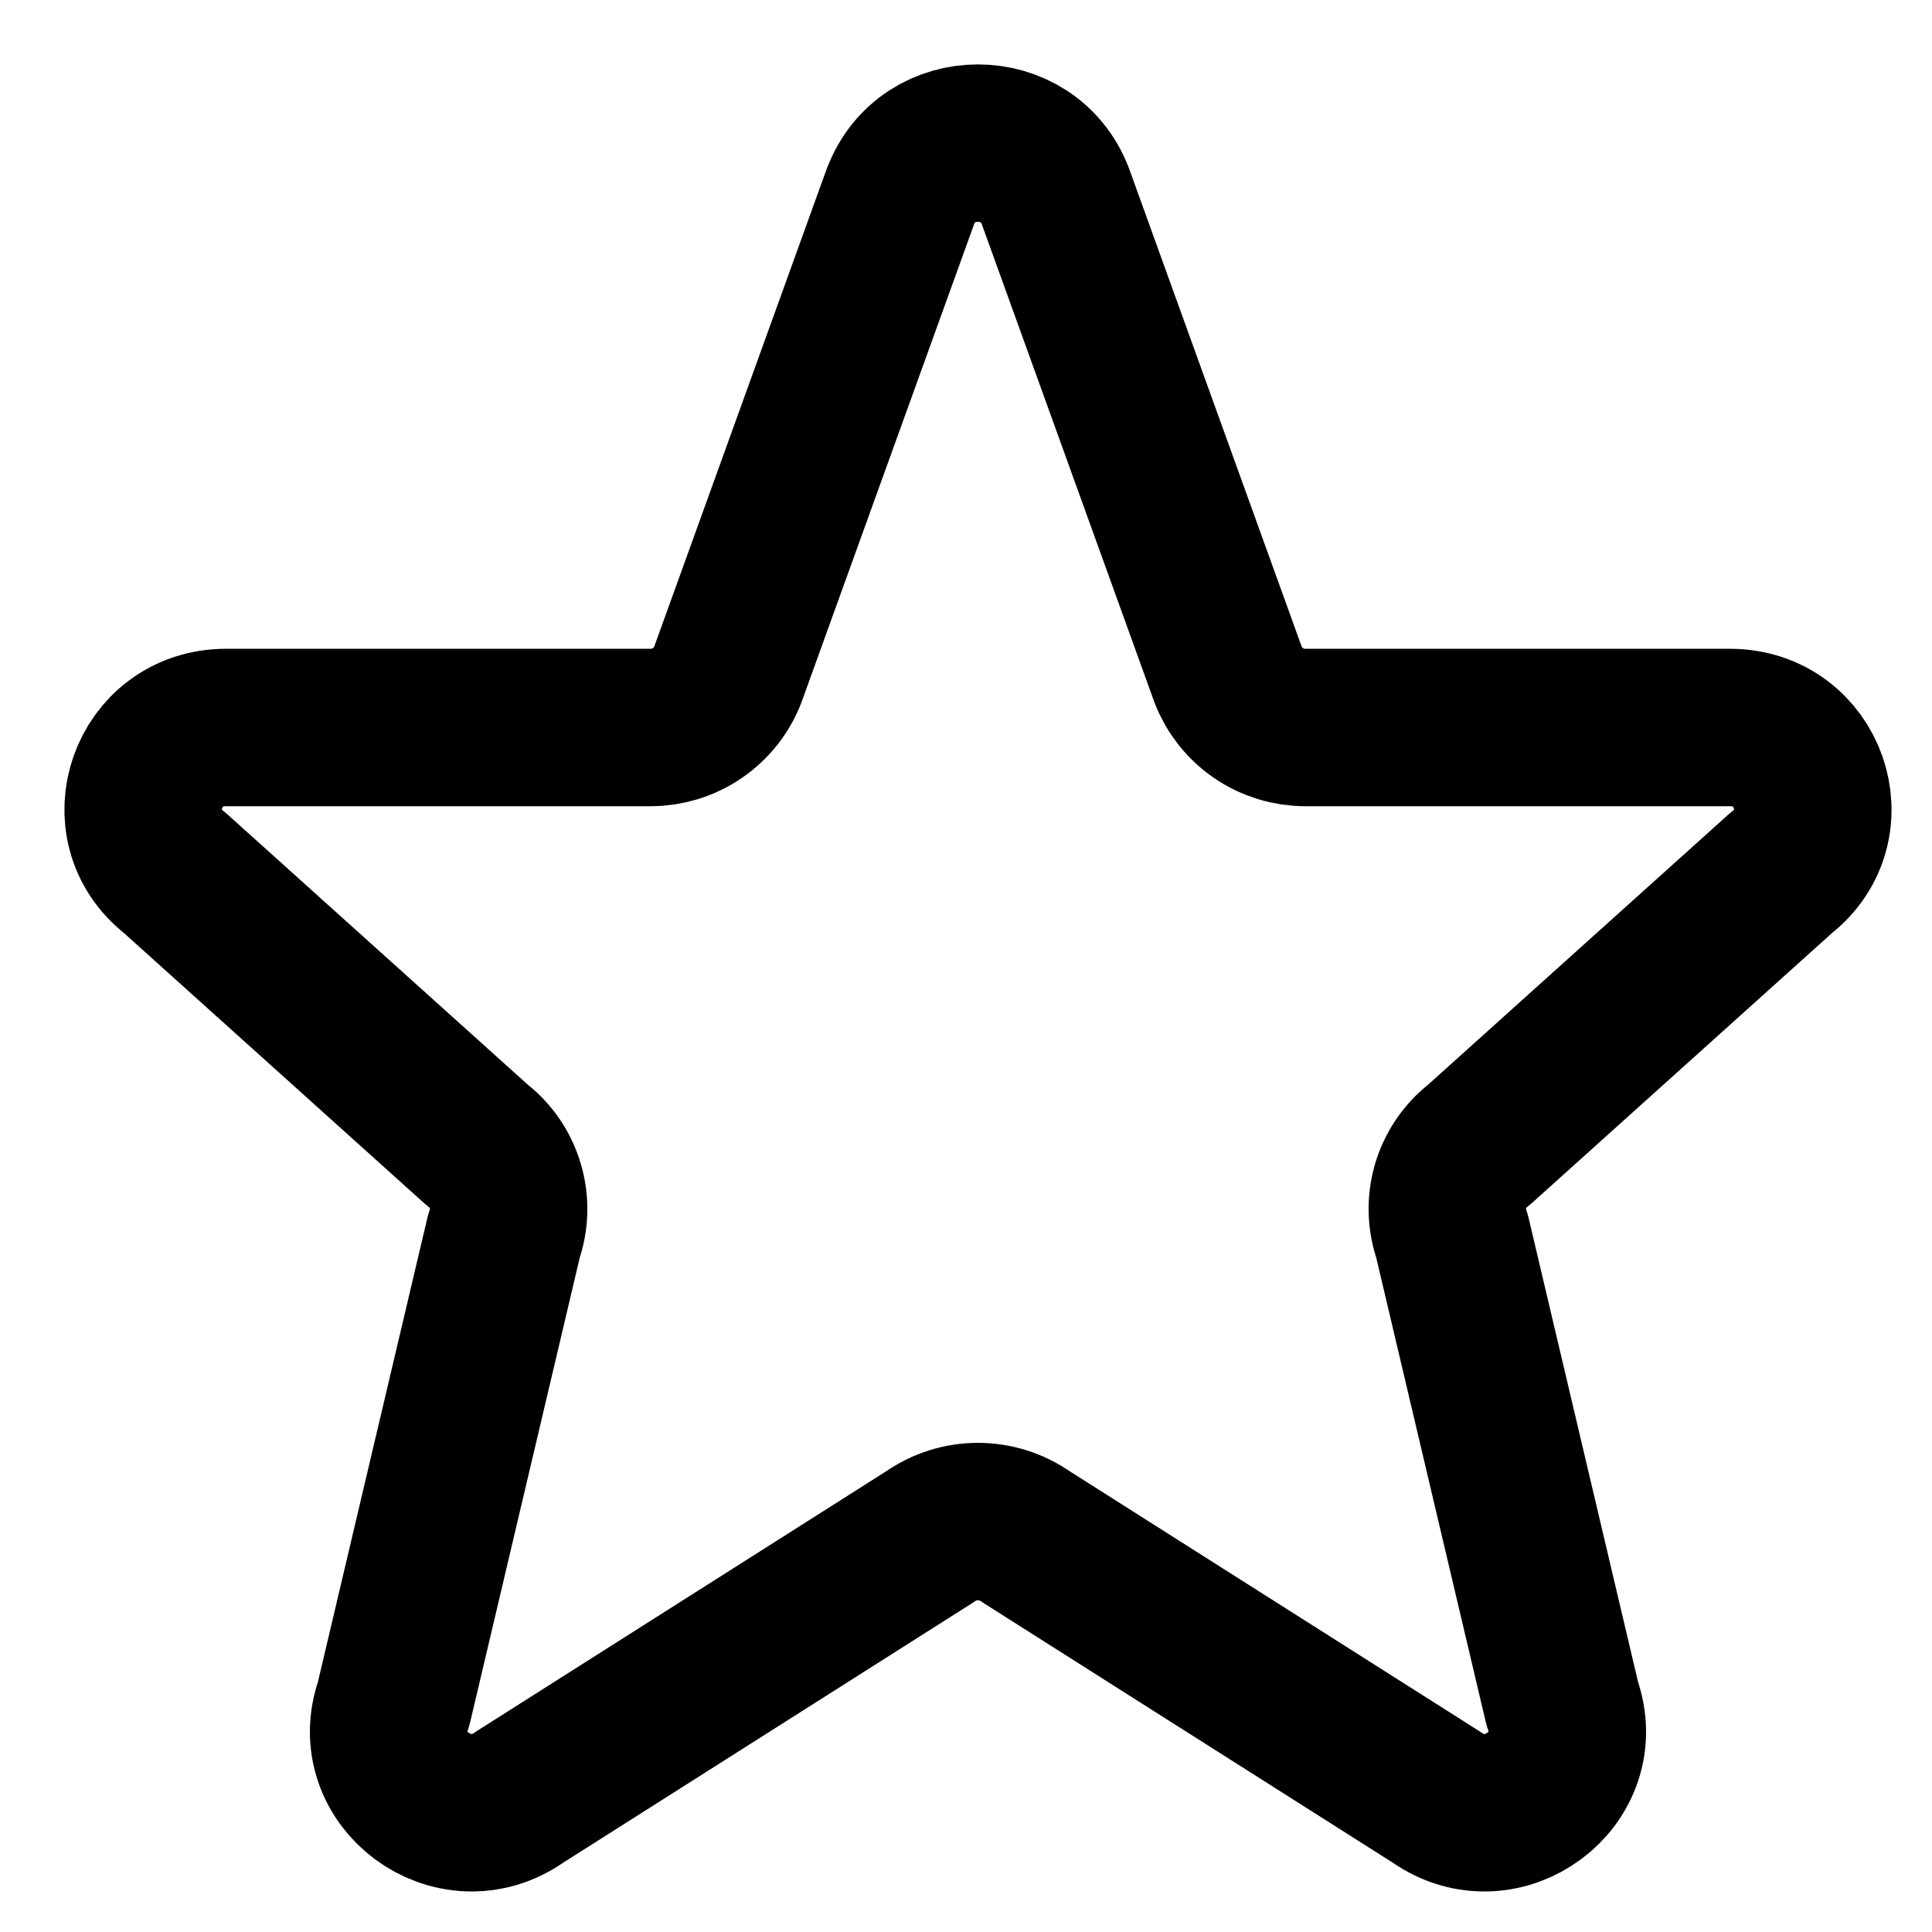 <svg width="27" height="27" viewBox="0 0 27 27" fill="none" xmlns="http://www.w3.org/2000/svg">
<path d="M12.587 2.739C12.96 1.754 14.373 1.754 14.748 2.739L17.163 9.428C17.247 9.646 17.395 9.833 17.588 9.965C17.781 10.097 18.009 10.167 18.243 10.167H24.178C25.274 10.167 25.753 11.532 24.891 12.2L20.667 16C20.478 16.145 20.34 16.347 20.272 16.576C20.205 16.805 20.212 17.049 20.292 17.274L21.834 23.811C22.21 24.861 20.994 25.763 20.075 25.116L14.338 21.476C14.142 21.338 13.907 21.264 13.667 21.264C13.427 21.264 13.193 21.338 12.996 21.476L7.26 25.116C6.342 25.763 5.125 24.86 5.501 23.811L7.043 17.274C7.123 17.049 7.13 16.805 7.062 16.576C6.995 16.347 6.857 16.145 6.667 16L2.444 12.2C1.581 11.532 2.061 10.167 3.156 10.167H9.09C9.324 10.167 9.553 10.097 9.745 9.965C9.938 9.834 10.087 9.646 10.171 9.428L12.586 2.739H12.587Z" stroke="currentColor" stroke-width="2.2" stroke-linecap="round" stroke-linejoin="round"/>
</svg>
